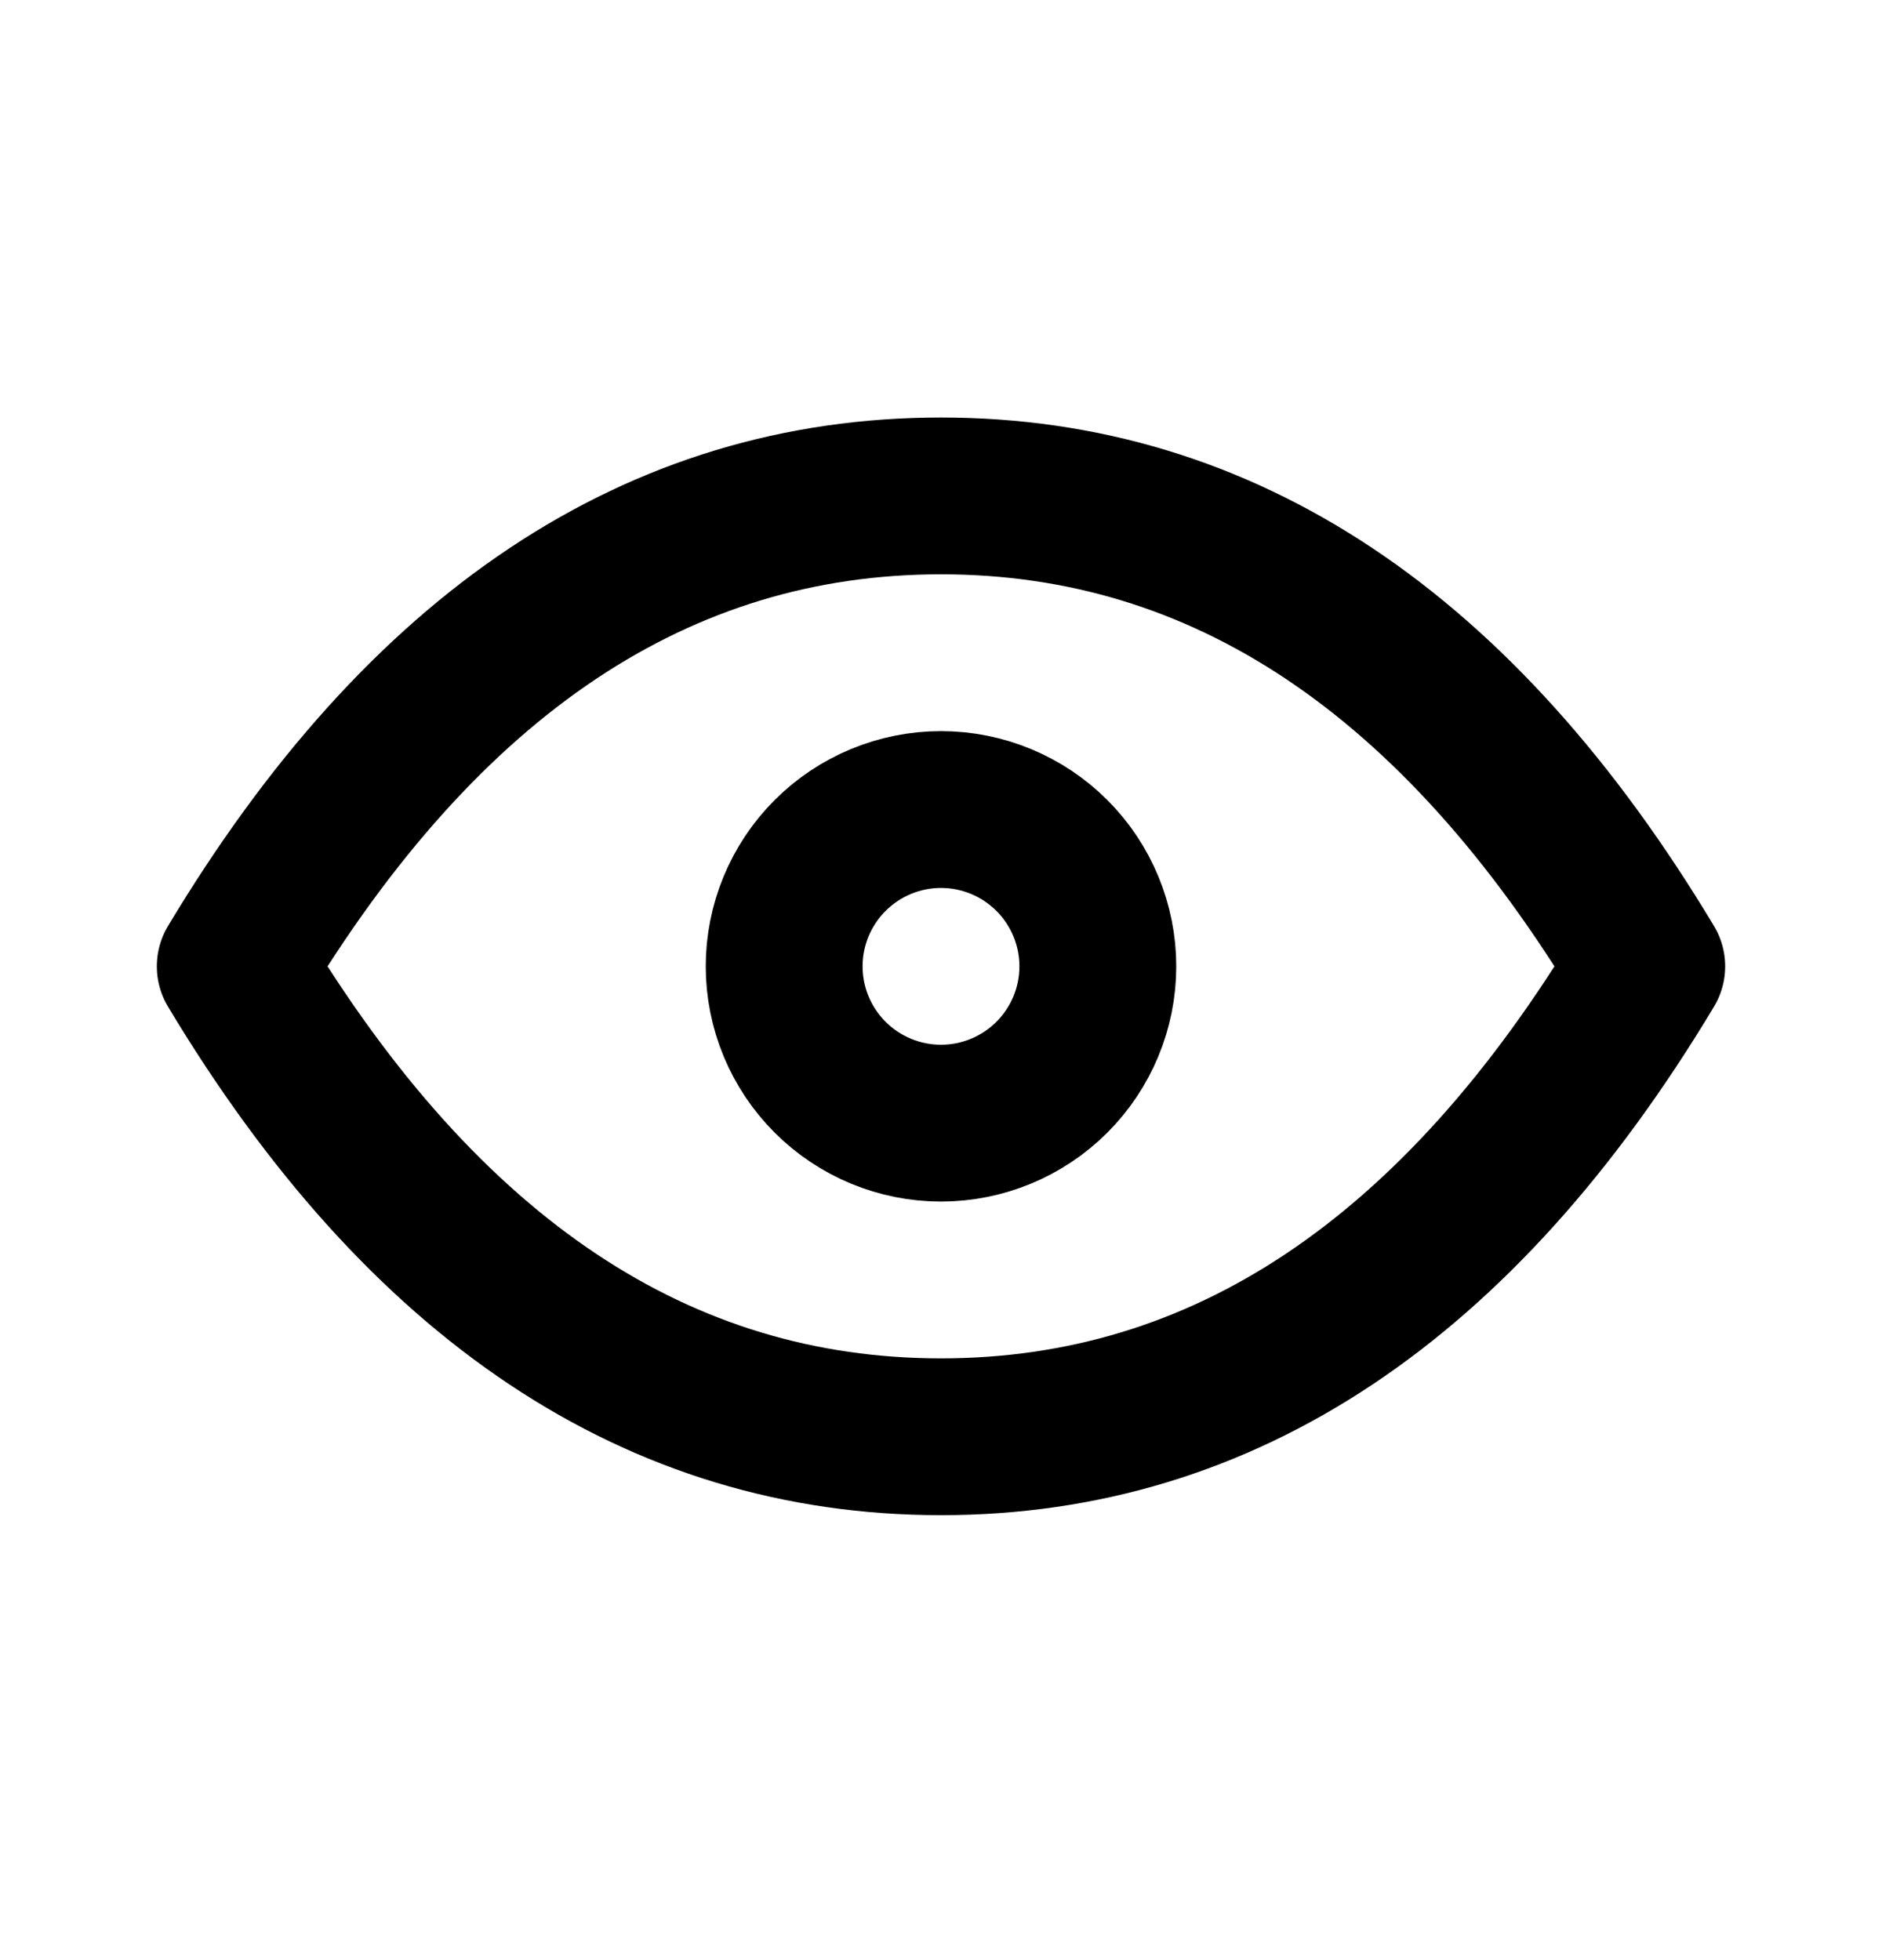 <svg width="24" height="25" viewBox="0 0 24 25" fill="none" xmlns="http://www.w3.org/2000/svg">
<path d="M10 12.325C10 12.856 10.211 13.364 10.586 13.739C10.961 14.114 11.47 14.325 12 14.325C12.53 14.325 13.039 14.114 13.414 13.739C13.789 13.364 14 12.856 14 12.325C14 11.795 13.789 11.286 13.414 10.911C13.039 10.536 12.53 10.325 12 10.325C11.47 10.325 10.961 10.536 10.586 10.911C10.211 11.286 10 11.795 10 12.325Z" stroke="currentColor" stroke-width="2" stroke-linecap="round" stroke-linejoin="round"/>
<path d="M21 12.325C18.6 16.325 15.6 18.325 12 18.325C8.4 18.325 5.4 16.325 3 12.325C5.4 8.325 8.4 6.325 12 6.325C15.6 6.325 18.6 8.325 21 12.325Z" stroke="currentColor" stroke-width="2" stroke-linecap="round" stroke-linejoin="round"/>
</svg>
